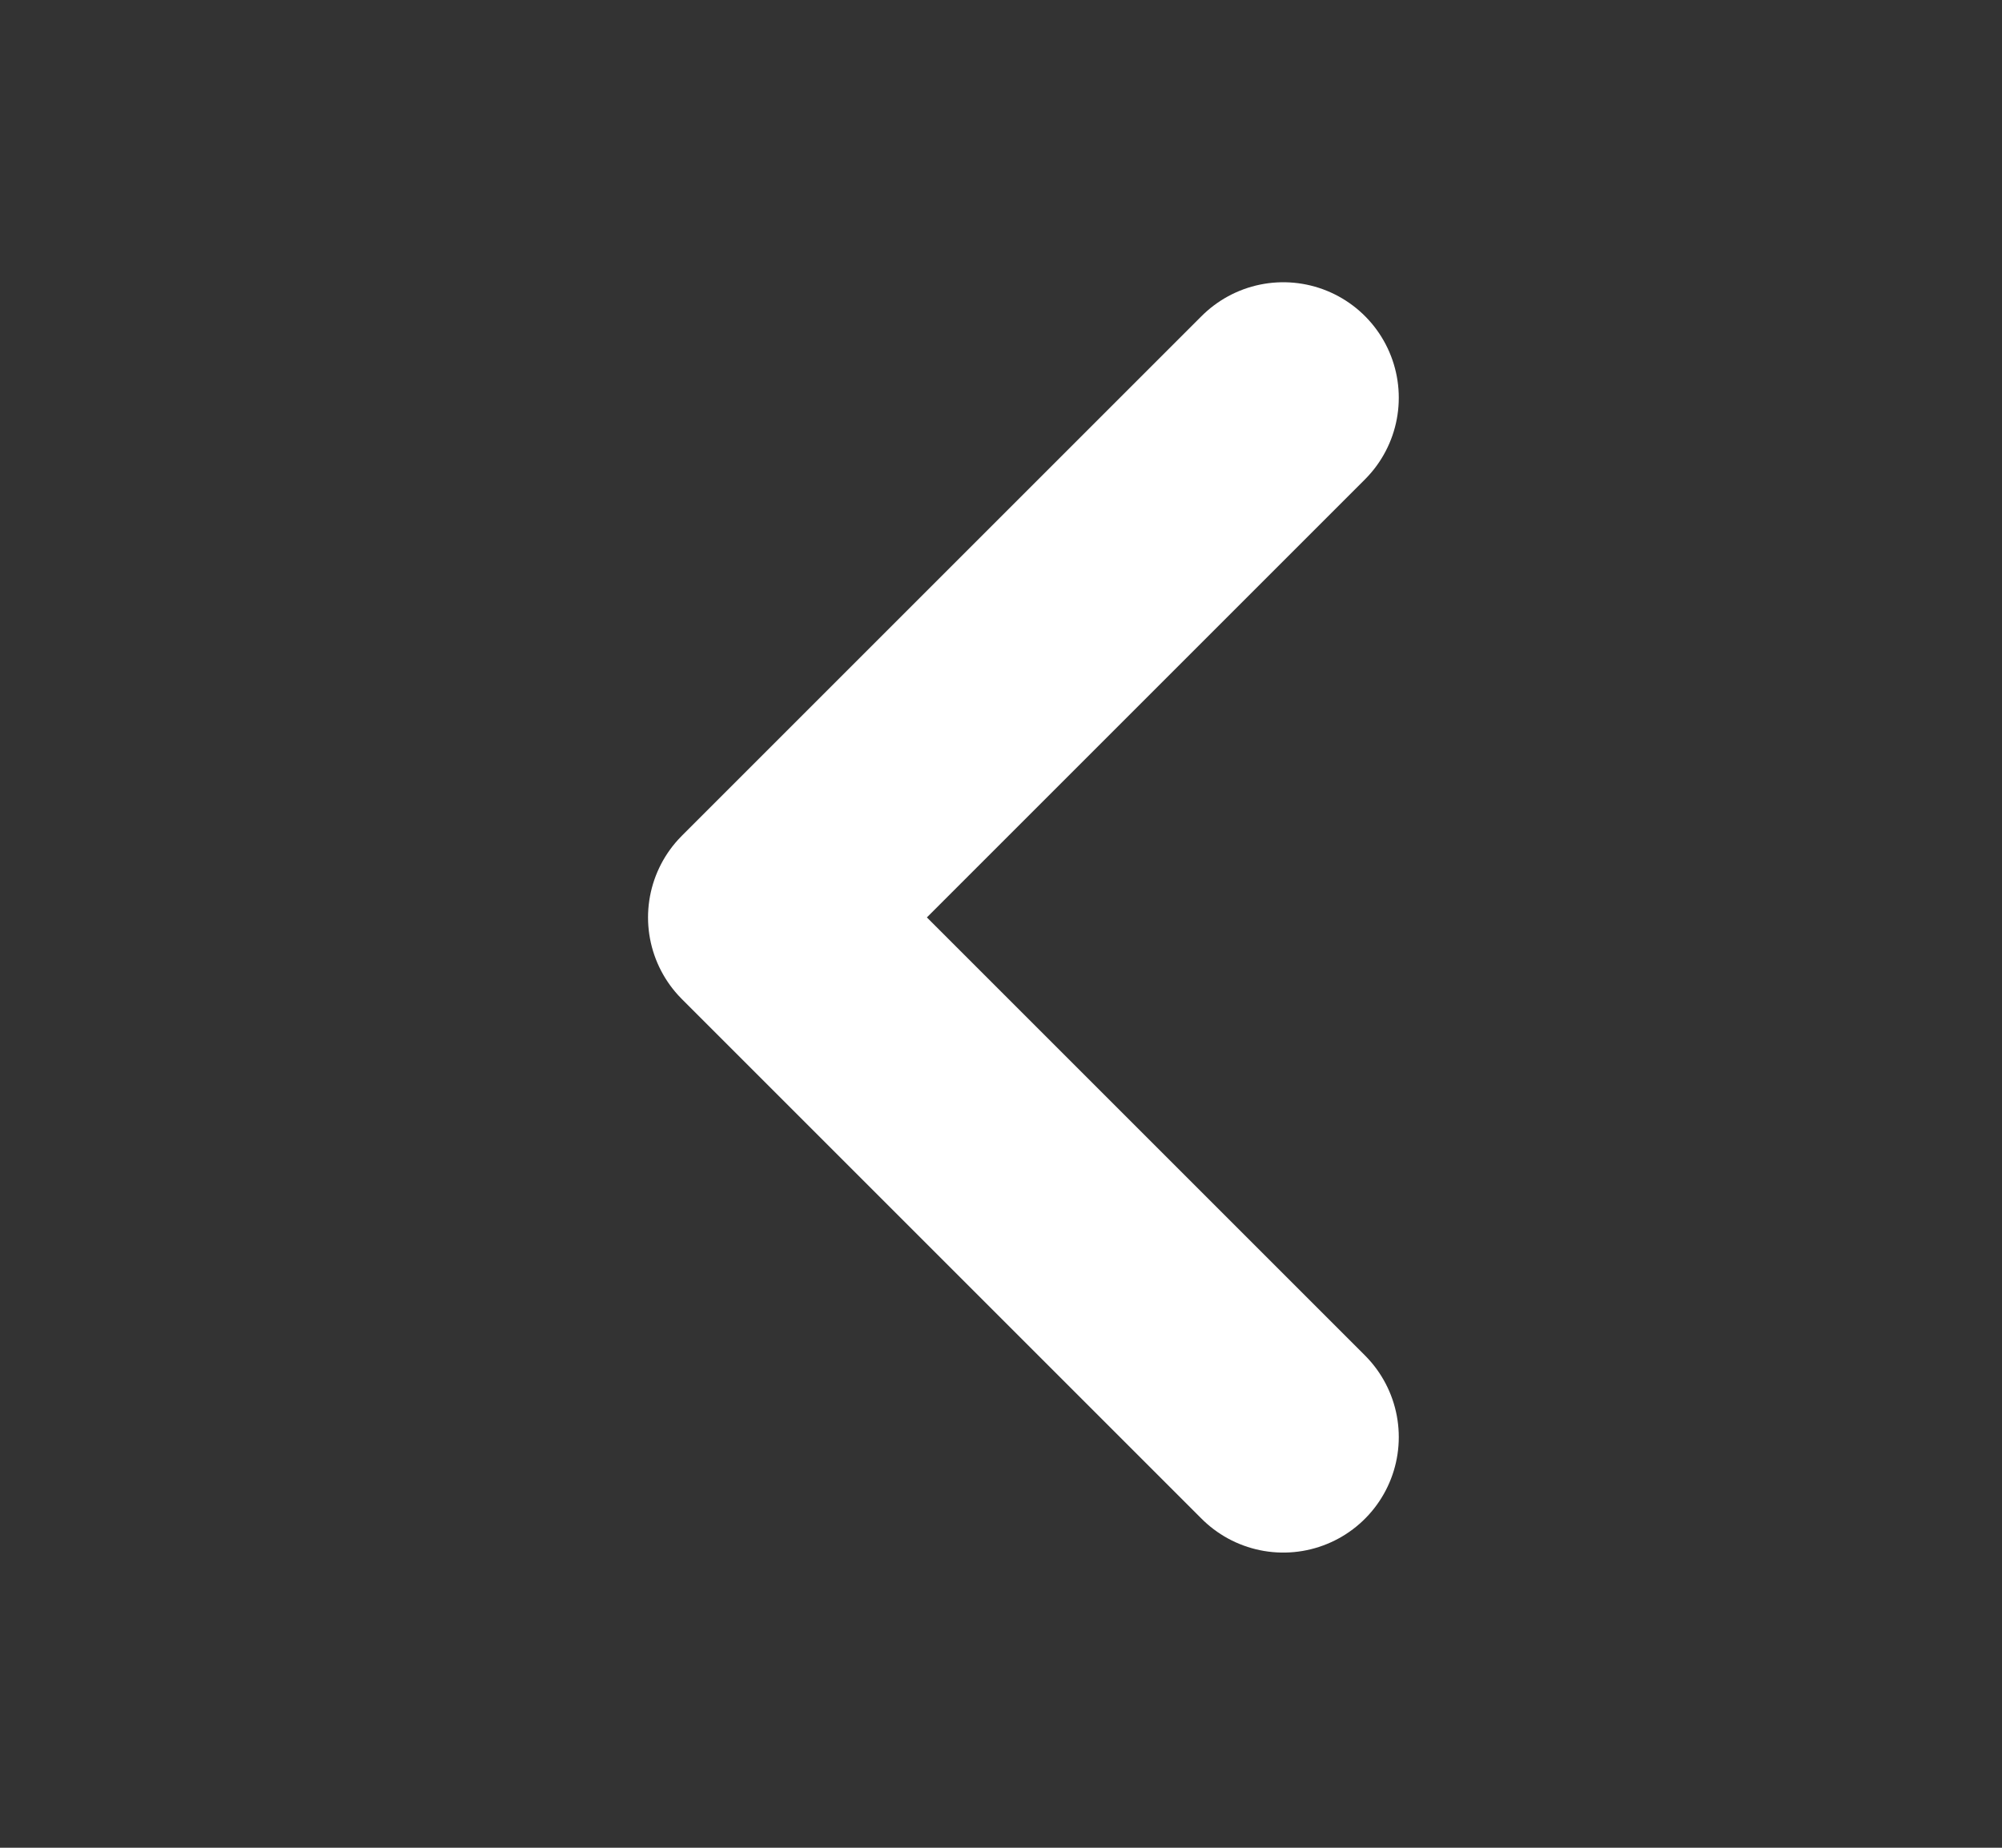 <svg width="13" height="12" viewBox="0 0 13 12" xmlns="http://www.w3.org/2000/svg">
    <rect x="0" y="0" width="13" height="12" fill="#333333" stroke="none"/>
    <g fill="none" fill-rule="evenodd">
        <path d="M12.333 12h-12V0h12z"/>
        <path stroke="#FFF" stroke-width="1.5" stroke-linecap="round" stroke-linejoin="round" d="M8.333 9.333 4.958 5.958l3.375-3.375"/>
    </g>
</svg>
